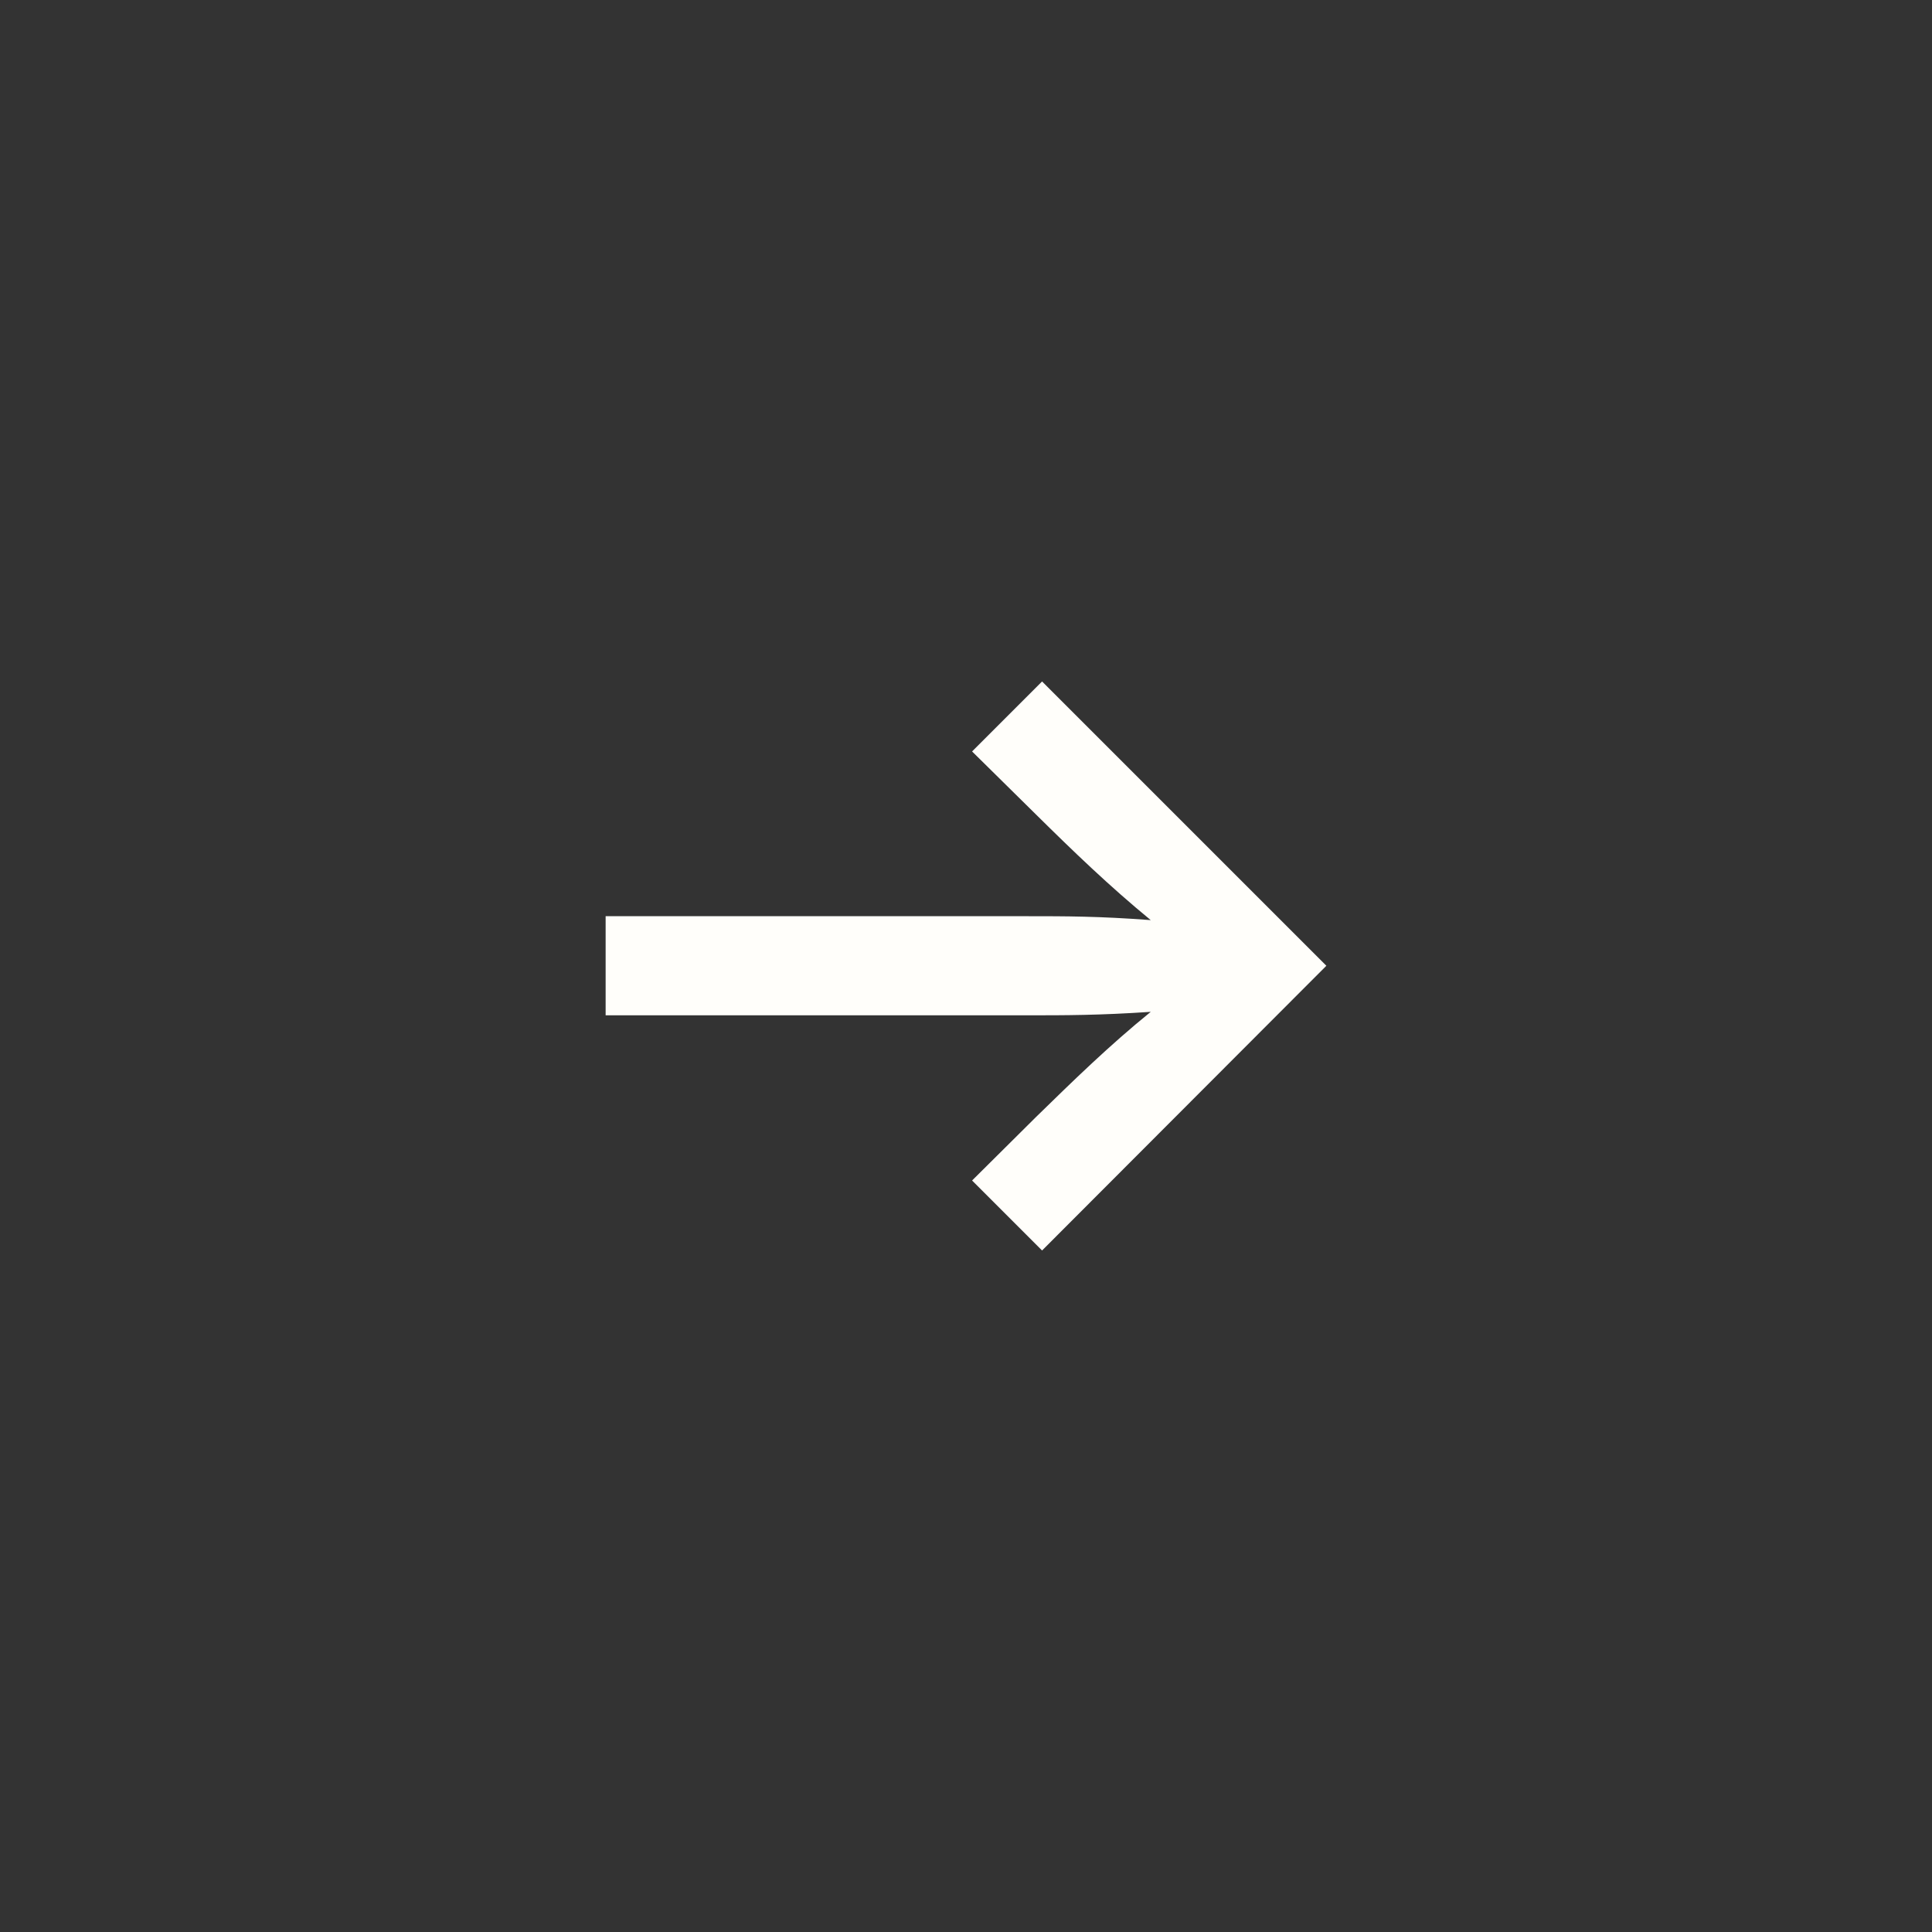 <svg width="40" height="40" viewBox="0 0 40 40" fill="none" xmlns="http://www.w3.org/2000/svg">
<rect x="0" y="0" width="40" height="40" fill="#333333" stroke="none"/>
<path d="M12.539 18.969V21.021H21.269C22.061 21.021 22.754 21.021 23.825 20.949C22.97 21.642 22.223 22.371 21.449 23.127L20.126 24.441L21.575 25.89L27.461 19.995L21.575 14.109L20.126 15.558L21.449 16.863C22.223 17.628 22.97 18.348 23.825 19.05C22.754 18.969 22.061 18.969 21.269 18.969H12.539Z" fill="#FFFEFA"/>
</svg>
